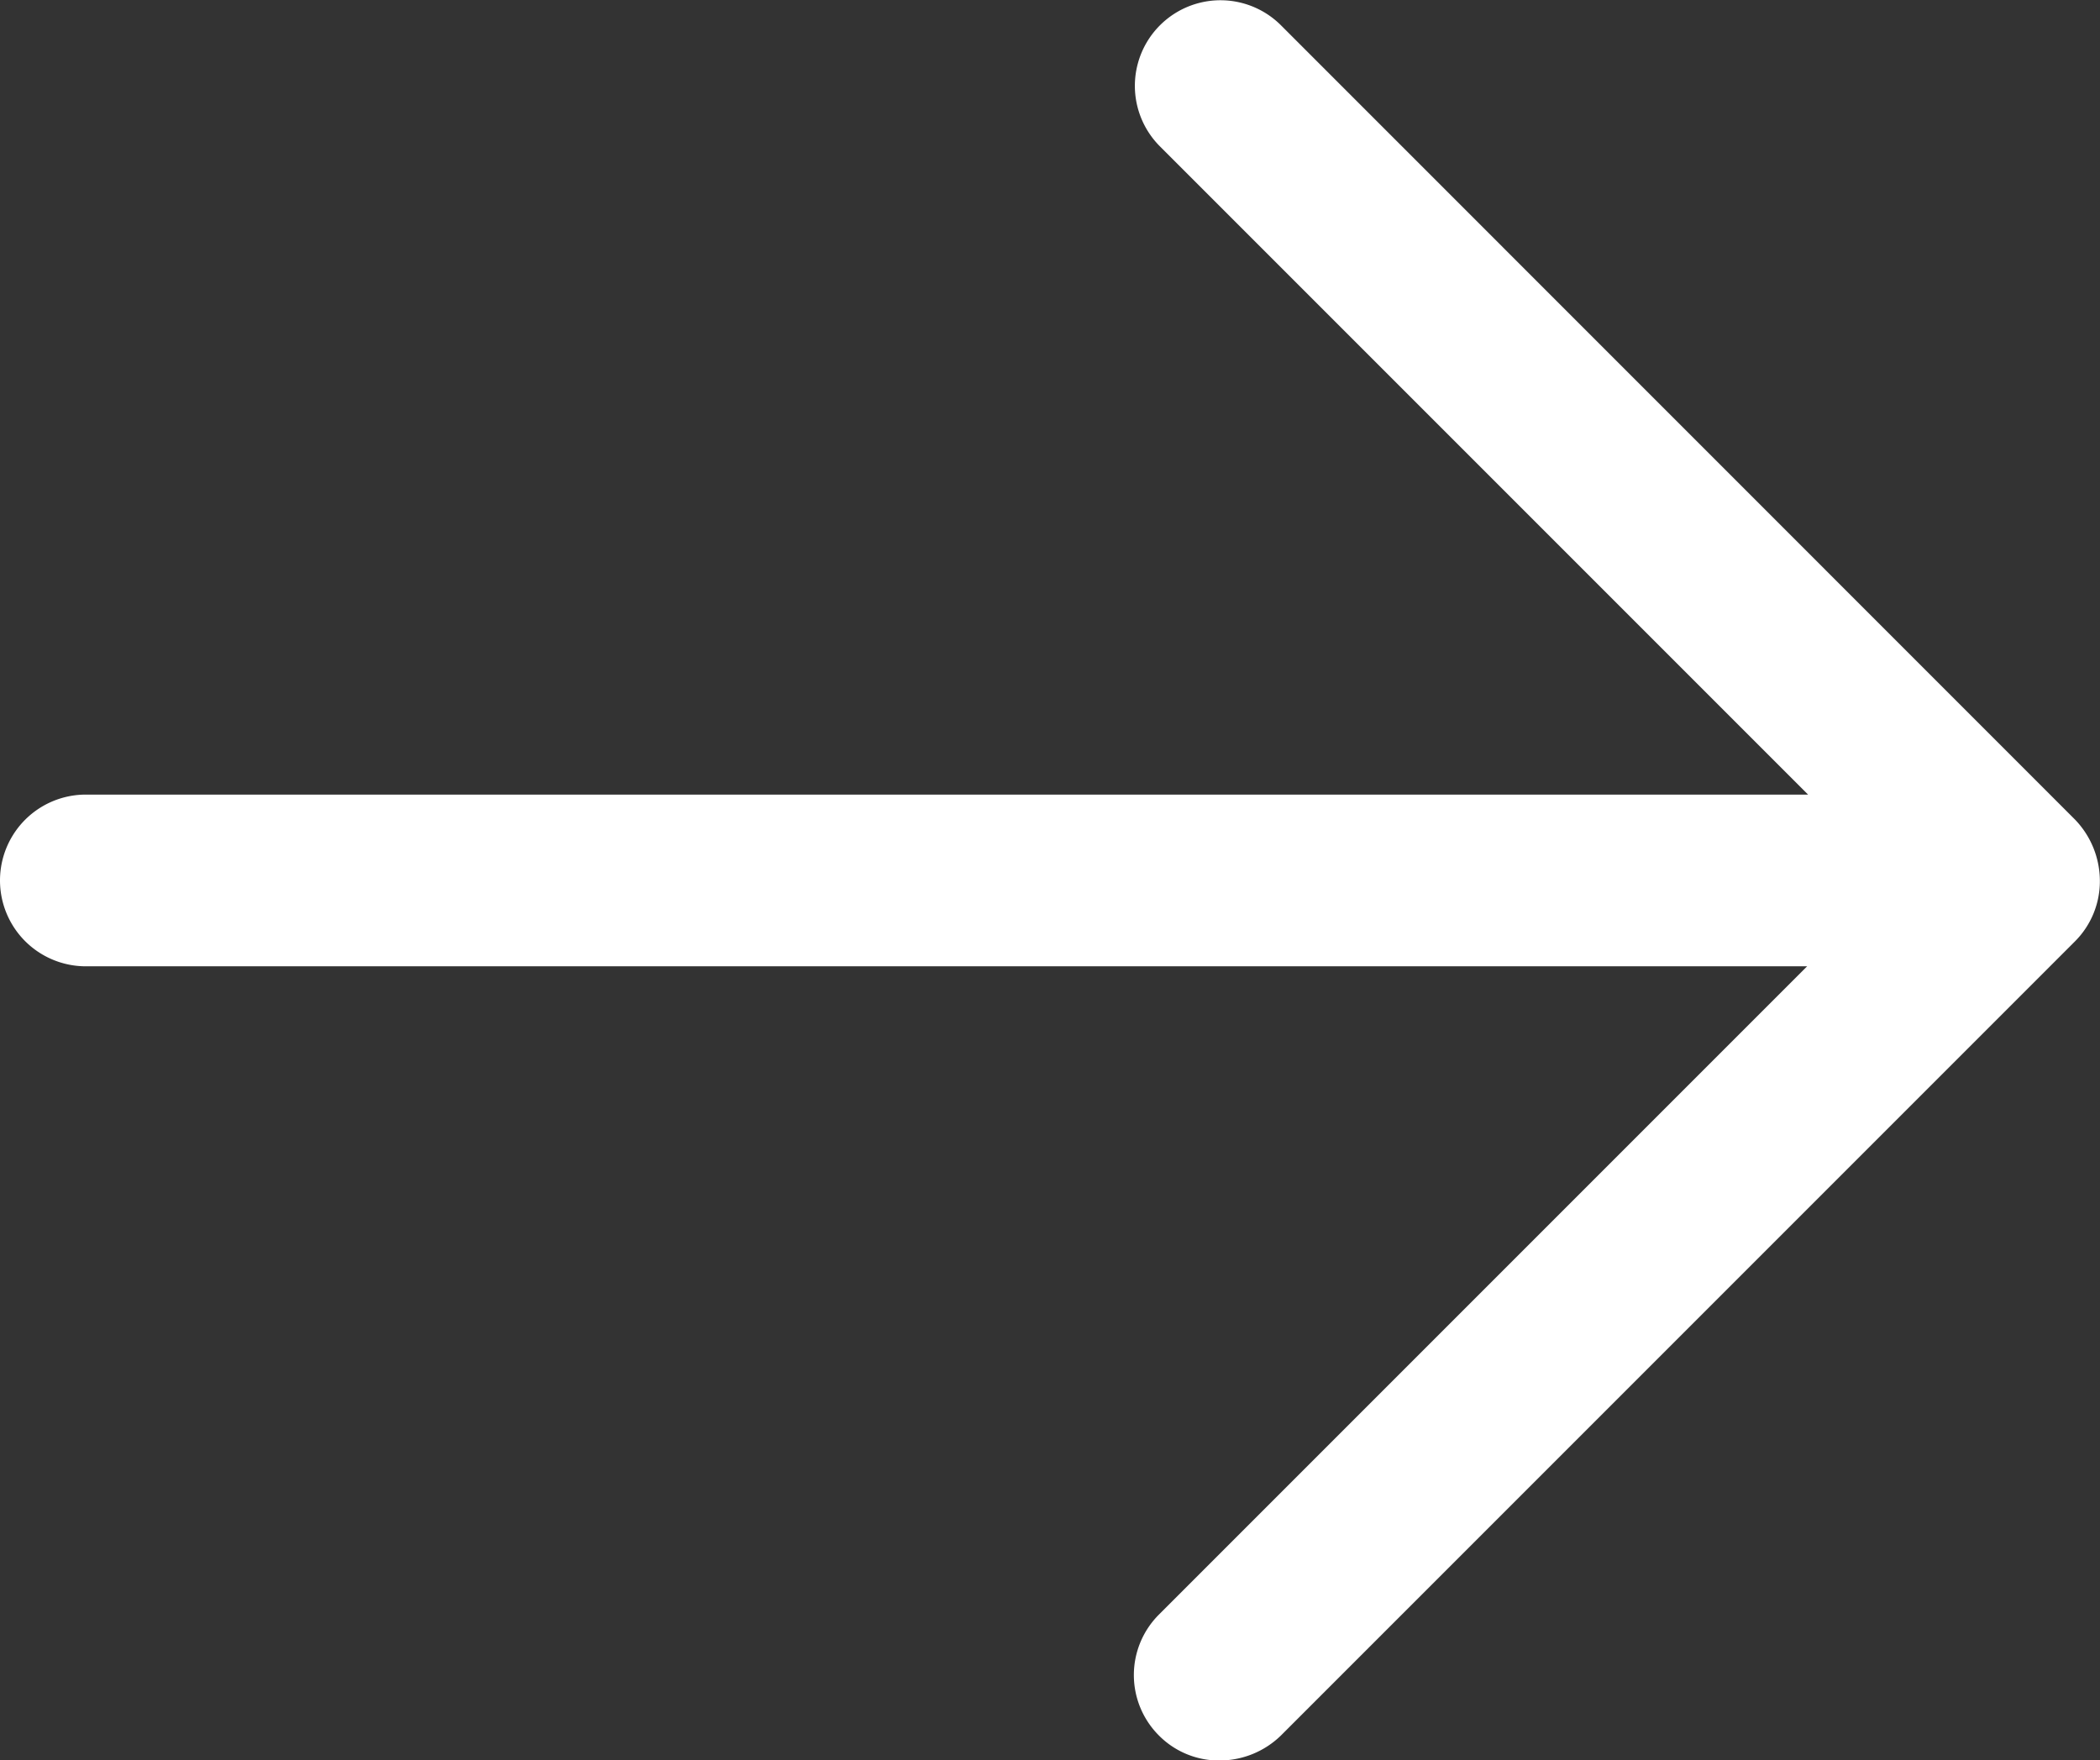<svg xmlns="http://www.w3.org/2000/svg" width="15.51" height="13" viewBox="0 0 15.51 13">
  <rect x="0" y="0" width="15.51" height="13" fill="#333333" stroke="none"/>
  <path id="Path_2230" data-name="Path 2230" d="M103.008,140.4a.632.632,0,0,0-.894.894l4.787,4.787H94.181a.634.634,0,0,0,0,1.268h12.713l-4.787,4.787a.631.631,0,0,0,0,.894.623.623,0,0,0,.45.184.65.65,0,0,0,.45-.184l5.865-5.865a.628.628,0,0,0,.184-.45.654.654,0,0,0-.184-.45Zm0,0" transform="translate(-93.547 -140.213)" fill="#fff"/>
</svg>
